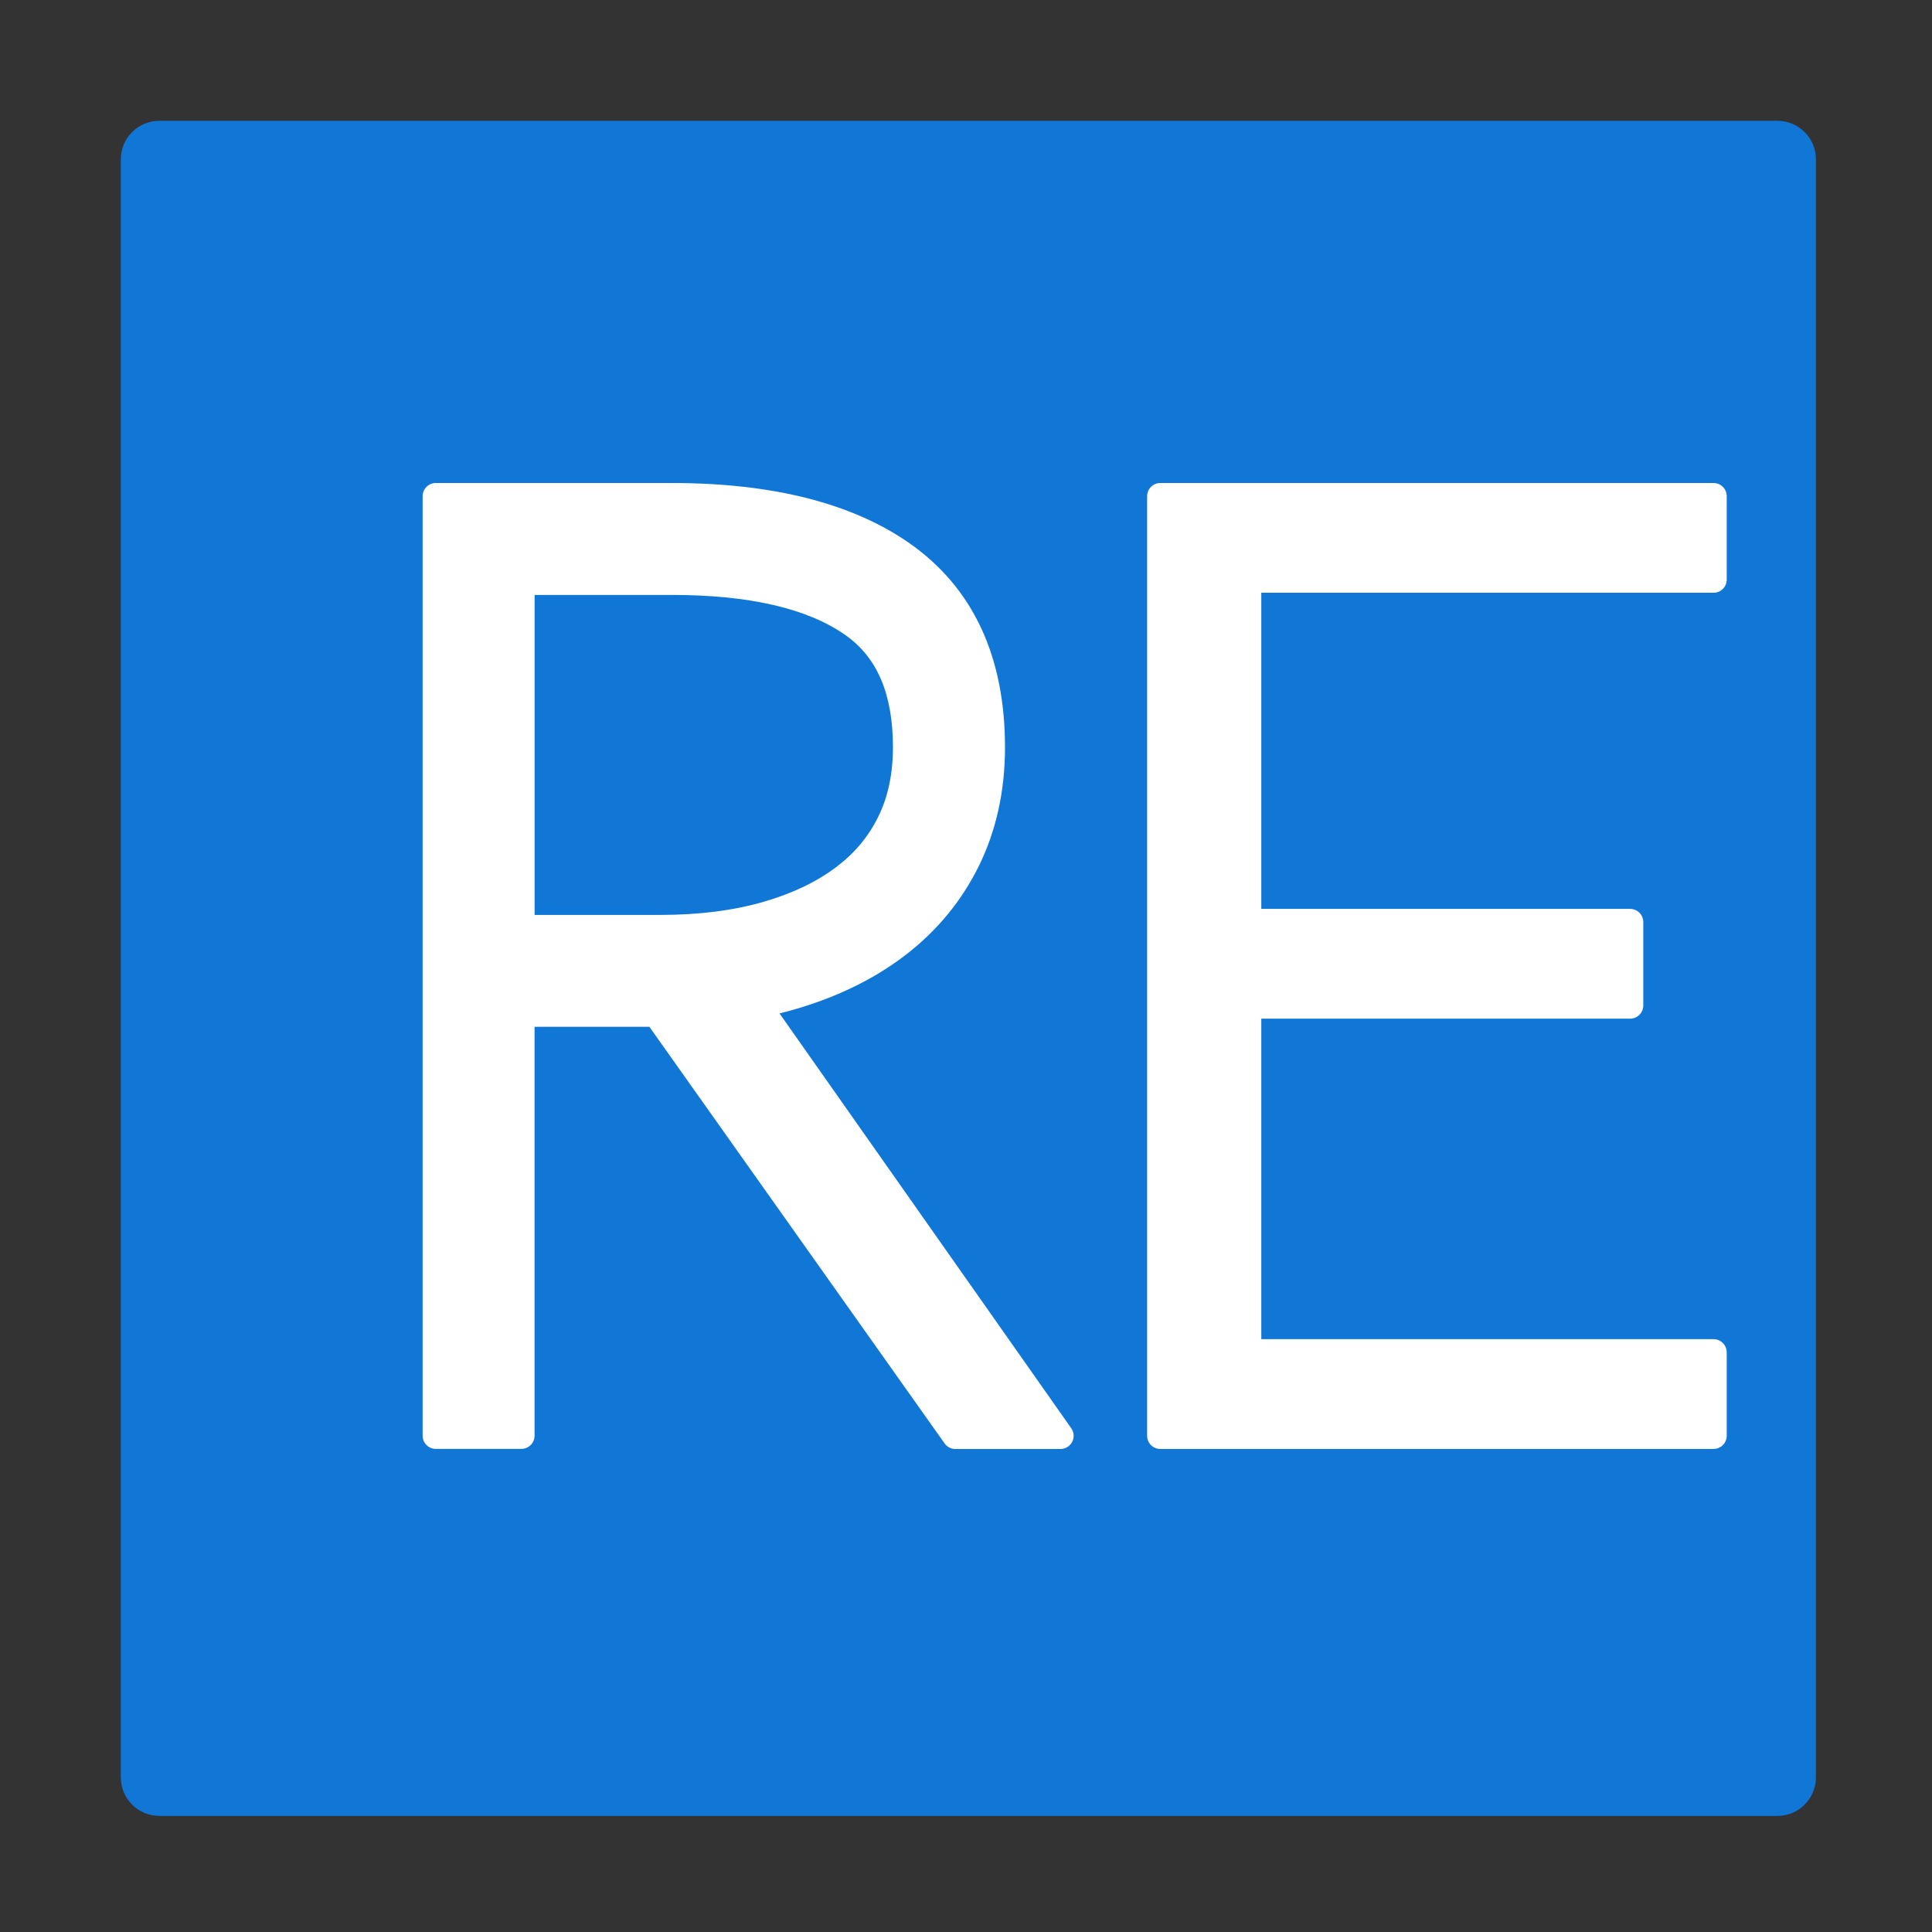 ﻿<?xml version='1.0' encoding='UTF-8'?>
<svg viewBox="-2 -2 32 32" xmlns="http://www.w3.org/2000/svg" xmlns:xlink="http://www.w3.org/1999/xlink">
  <rect x="-2" y="-2" width="32" height="32" fill="#333333" stroke="none"/>
  <g transform="translate(0, 0)">
    <g transform="matrix(0.875, 0, 0, 0.875, 0, 0)">
      <g transform="translate(0, 0)">
        <g transform="matrix(1.143, 0, 0, 1.143, 0, 0)">
          <g transform="translate(0, 0)">
            <g transform="matrix(0.875, 0, 0, 0.875, 0, 0)">
              <g transform="translate(0, 0)">
                <g transform="matrix(1.143, 0, 0, 1.143, 0, 0)">
                  <g transform="translate(0, 0)">
                    <g transform="matrix(0.875, 0, 0, 0.875, 0, 0)">
                      <g transform="translate(0, 0)">
                        <g transform="matrix(1.143, 0, 0, 1.143, 0, 0)">
                          <g transform="translate(0, 0)">
                            <g transform="matrix(0.875, 0, 0, 0.875, 0, 0)">
                              <g transform="translate(0, 0)">
                                <g transform="matrix(1.143, 0, 0, 1.143, 0, 0)">
                                  <g transform="translate(0, 0)">
                                    <g transform="matrix(0.875, 0, 0, 0.875, 0, 0)">
                                      <g transform="translate(0, 0)">
                                        <g transform="matrix(1.143, 0, 0, 1.143, 0, 0)">
                                          <g transform="translate(0, 0)">
                                            <g transform="translate(0, 0)">
                                              <g transform="matrix(0.875, 0, 0, 0.875, 0, 0)">
                                                <g transform="translate(0, 0)">
                                                  <g transform="matrix(1.143, 0, 0, 1.143, 0, 0)">
                                                    <g transform="translate(0, 0)">
                                                      <g transform="matrix(0.875, 0, 0, 0.875, 0, 0)">
                                                        <g transform="translate(0, 0)">
                                                          <g transform="matrix(1.143, 0, 0, 1.143, 0, 0)">
                                                            <g transform="translate(0, 0)">
                                                              <g transform="translate(0, 0)">
                                                                <g transform="matrix(1.273, 0, 0, 1.273, 0, 0)">
                                                                  <g transform="translate(0, 0)">
                                                                    <g transform="matrix(0.786, 0, 0, 0.786, 0, 0)">
                                                                      <g transform="translate(0, 0)">
                                                                        <g transform="matrix(0.875, 0, 0, 0.875, 0, 0)">
                                                                          <g transform="translate(0, 0)">
                                                                            <g transform="matrix(1.143, 0, 0, 1.143, 0, 0)">
                                                                              <g transform="translate(0, 0)">
                                                                                <g transform="matrix(1.273, 0, 0, 1.273, 0, 0)">
                                                                                  <g transform="translate(0, 0)">
                                                                                    <g transform="matrix(0.688, 0, 0, 0.688, 0, 0)">
                                                                                      <g transform="translate(0, 0)">
                                                                                        <g transform="matrix(1.454, 0, 0, 1.454, 0, 0)">
                                                                                          <g transform="translate(0, 0)">
                                                                                            <g transform="matrix(0.786, 0, 0, 0.786, 0, 0)">
                                                                                              <g id="Layer_1" transform="translate(-6.364, -6.364)">
                                                                                                <g transform="matrix(1.273, 0, 0, 1.273, 0, 0)">
                                                                                                  <g id="icon">
                                                                                                    <path d="M27, 5.5L27, 26.5C27, 26.776 26.776, 27 26.5, 27L5.5, 27C5.224, 27 5, 26.776 5, 26.5L5, 5.5C5, 5.224 5.224, 5 5.5, 5L26.5, 5C26.776, 5 27, 5.224 27, 5.5z" fill="#1177D7" class="Blue" />
                                                                                                  </g>
                                                                                                </g>
                                                                                              </g>
                                                                                            </g>
                                                                                          </g>
                                                                                        </g>
                                                                                      </g>
                                                                                    </g>
                                                                                  </g>
                                                                                </g>
                                                                              </g>
                                                                            </g>
                                                                          </g>
                                                                        </g>
                                                                      </g>
                                                                    </g>
                                                                  </g>
                                                                </g>
                                                              </g>
                                                            </g>
                                                          </g>
                                                        </g>
                                                      </g>
                                                    </g>
                                                  </g>
                                                </g>
                                              </g>
                                            </g>
                                          </g>
                                        </g>
                                      </g>
                                    </g>
                                  </g>
                                </g>
                              </g>
                            </g>
                          </g>
                        </g>
                      </g>
                    </g>
                  </g>
                </g>
              </g>
            </g>
          </g>
        </g>
      </g>
    </g>
  </g>
  <g id="Layer_1" transform="translate(2, 6)">
    <g id="icon">
      <path d="M13.743, 15.656L8.911, 8.785C9.003, 8.763 9.091, 8.739 9.176, 8.714C9.87, 8.512 10.479, 8.214 10.984, 7.829C11.514, 7.425 11.928, 6.924 12.215, 6.339C12.501, 5.756 12.646, 5.097 12.646, 4.378C12.646, 2.872 12.115, 1.735 11.067, 1C10.122, 0.337 8.797, 0 7.129, 0L3.218, 0C3.098, 0 3, 0.098 3, 0.218L3, 15.78C3, 15.9 3.098, 15.998 3.218, 15.998L4.636, 15.998C4.757, 15.998 4.854, 15.9 4.854, 15.78L4.854, 9.007L6.756, 9.007L11.646, 15.908C11.687, 15.966 11.753, 16 11.824, 16L13.563, 16C13.741, 16 13.845, 15.801 13.743, 15.656zM6.937, 7.154L4.855, 7.154L4.855, 1.854L7.129, 1.854C8.407, 1.854 9.374, 2.077 10, 2.517C10.532, 2.89 10.79, 3.499 10.79, 4.378C10.79, 4.811 10.709, 5.197 10.549, 5.523C10.388, 5.852 10.162, 6.124 9.859, 6.355C9.536, 6.601 9.132, 6.796 8.657, 6.934C8.158, 7.08 7.579, 7.154 6.937, 7.154z" fill="#FFFFFF" class="White" />
    </g>
  </g>
  <g id="Layer_1" transform="translate(14, 6)">
    <g id="icon">
      <path d="M3, 15.782L3, 0.218C3, 0.098 3.098, 0 3.218, 0L12.382, 0C12.502, 0 12.6, 0.098 12.6, 0.218L12.6, 1.6C12.6, 1.72 12.502, 1.818 12.382, 1.818L4.891, 1.818L4.891, 7.054L11, 7.054C11.12, 7.054 11.218, 7.152 11.218, 7.272L11.218, 8.654C11.218, 8.774 11.12, 8.872 11, 8.872L4.891, 8.872L4.891, 14.181L12.382, 14.181C12.502, 14.181 12.6, 14.279 12.6, 14.399L12.6, 15.781C12.6, 15.901 12.502, 15.999 12.382, 15.999L3.218, 15.999C3.098, 16 3, 15.902 3, 15.782z" fill="#FFFFFF" class="White" />
    </g>
  </g>
</svg>